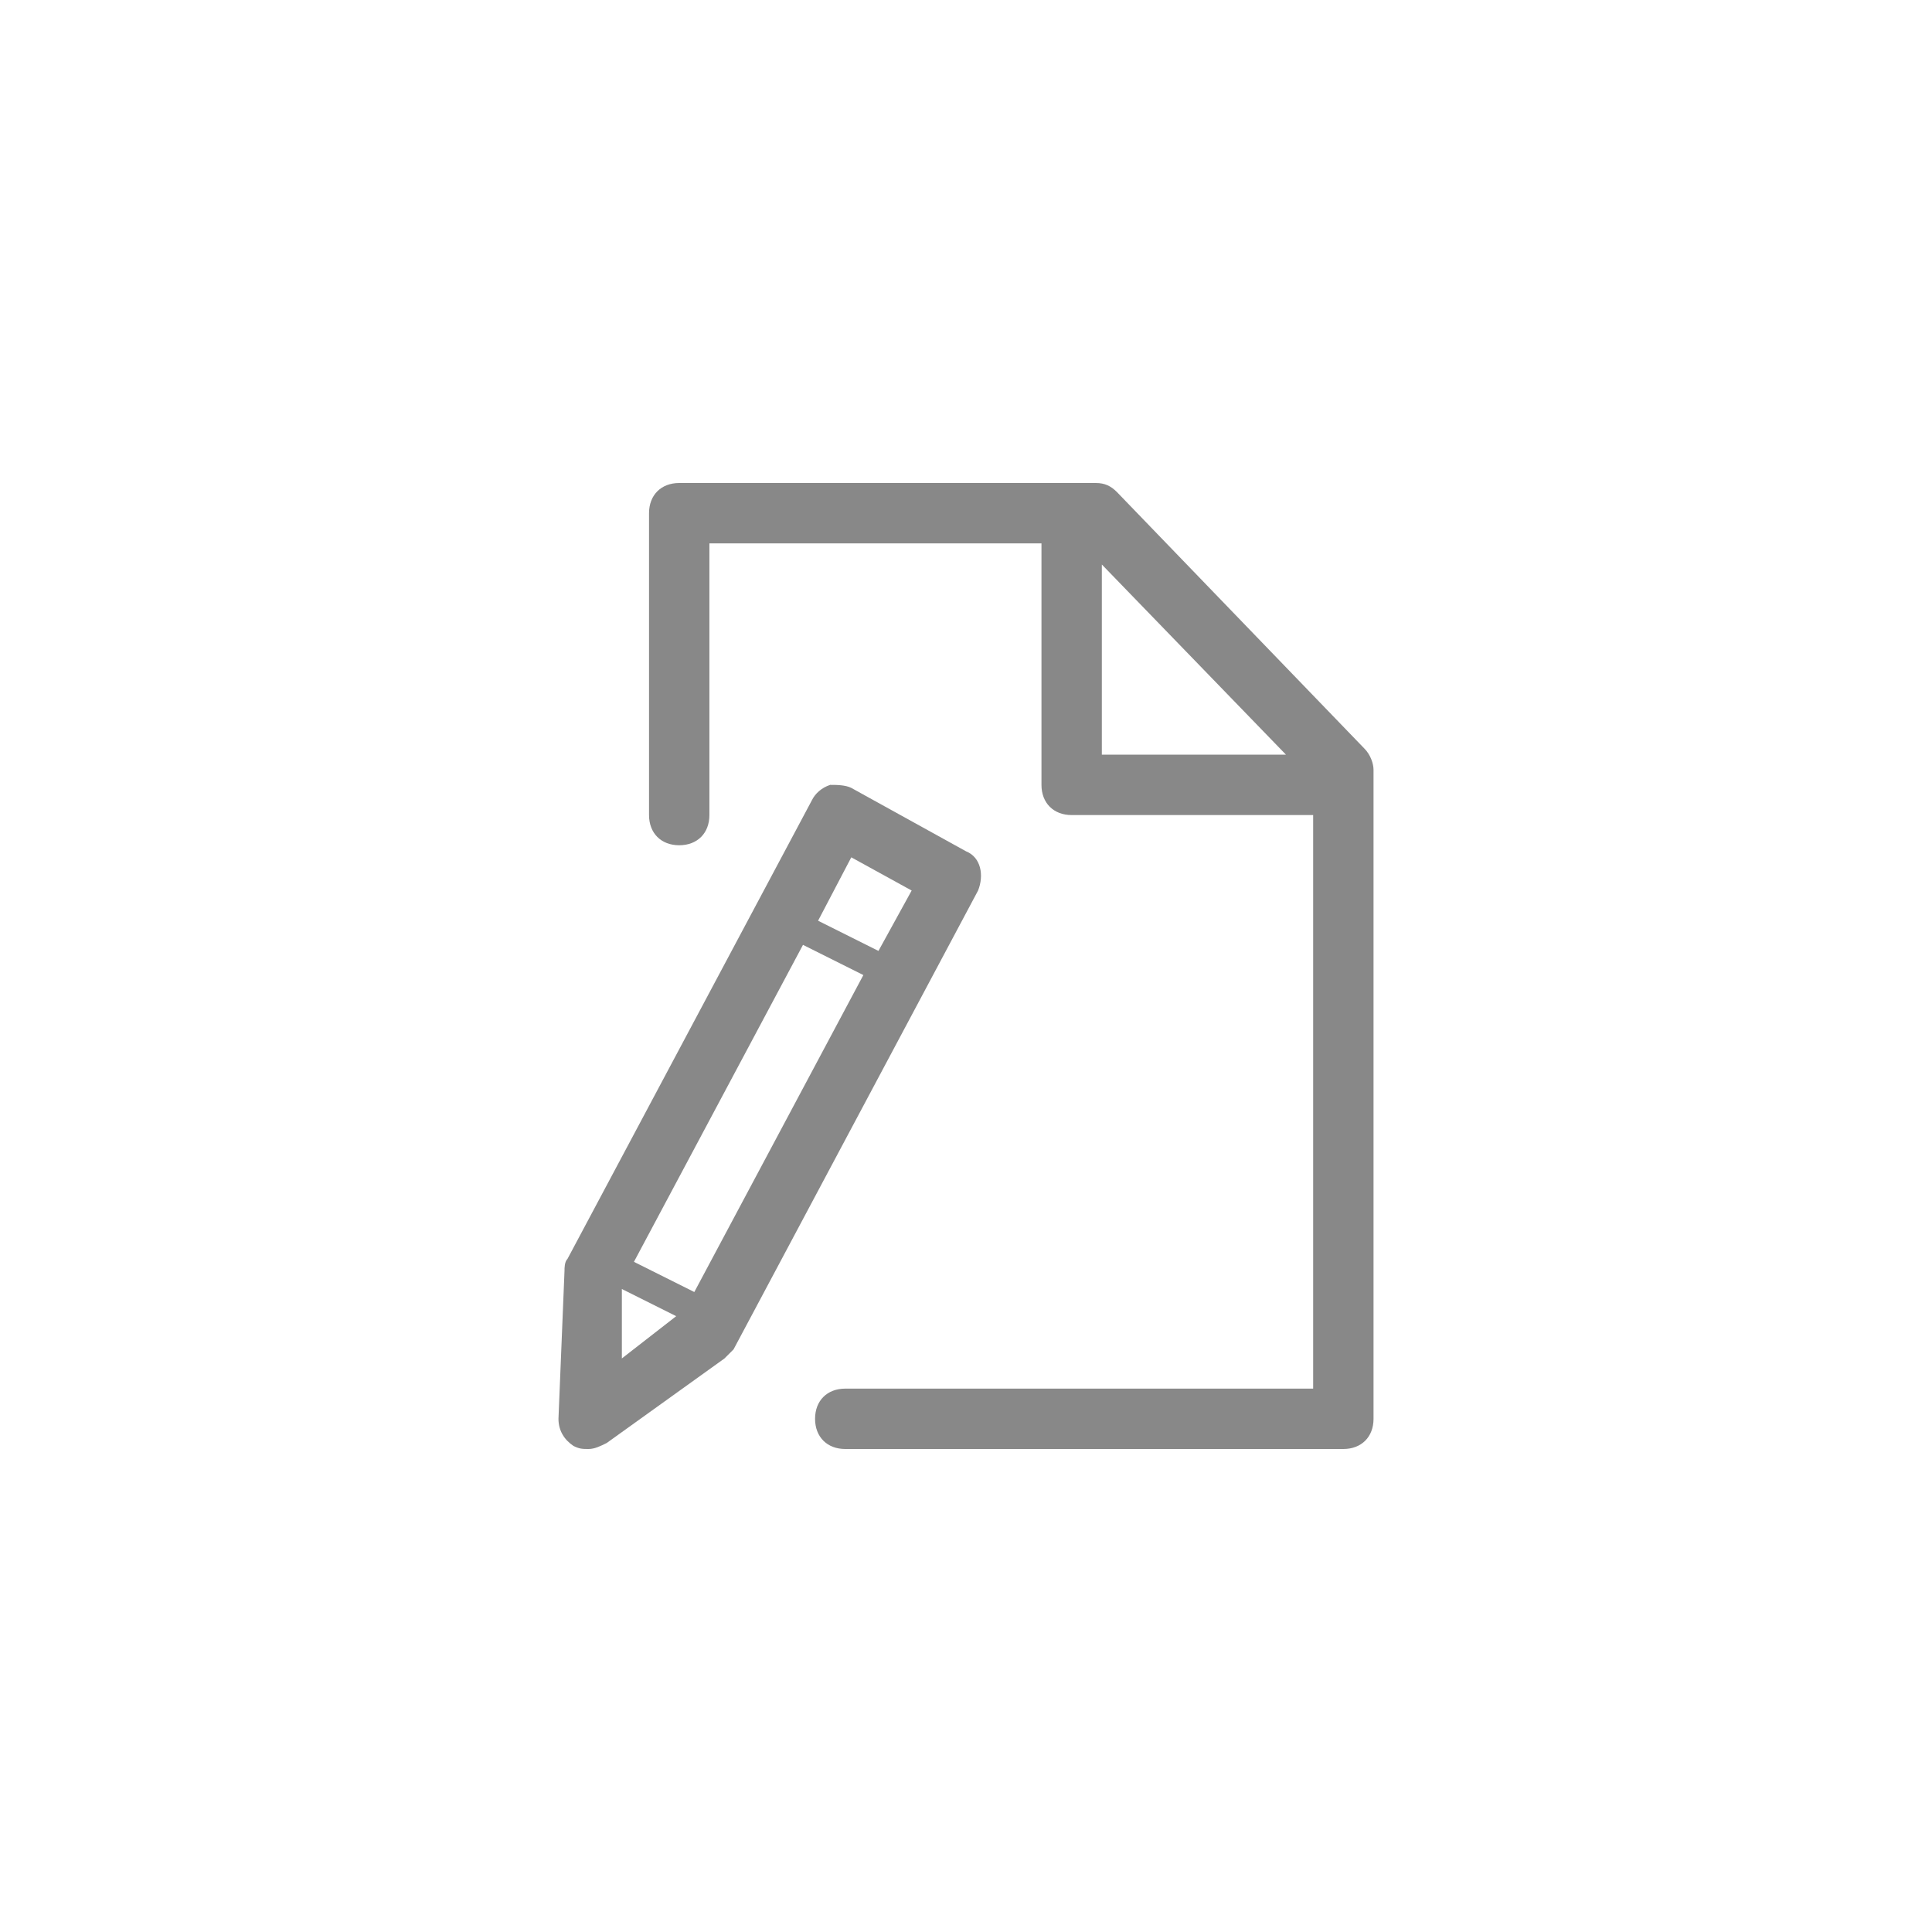 
	<svg xmlns="http://www.w3.org/2000/svg" xmlns:xlink="http://www.w3.org/1999/xlink" version="1.1" width="128" height="128" viewBox="0 0 100 100">



		        <defs>
		            
	<linearGradient id="picture-gradient" x1="0" y1="0" y2="1" x2="0" >
		<stop stop-color="#888888" offset="0%"/>
		<stop stop-color="#888888" offset="100%"/>
	</linearGradient>

		        </defs>

            <g transform="
                    translate(50 50)
                    translate(0 0)  scale(0.5)  
                    translate(-50 -50)
                    ">

            <g fill="url(#picture-gradient)">

                <g transform="scale(3.125) translate(2.5 0)" id="picture"><path d="M26.7 8.8L18.5.3c-.2-.2-.4-.3-.7-.3H4c-.6 0-1 .4-1 1v10c0 .6.4 1 1 1s1-.4 1-1V2h11v8c0 .6.4 1 1 1h8v19H9.5c-.6 0-1 .4-1 1s.4 1 1 1H26c.6 0 1-.4 1-1V9.5c0-.2-.1-.5-.3-.7zM18 2.7L24.1 9H18V2.7z M13.5 12.2l-3.8-2.1c-.2-.1-.5-.1-.7-.1-.3.1-.5.3-.6.5L.3 25.7c-.1.1-.1.3-.1.4L0 31c0 .4.2.7.5.9.2.1.3.1.5.1s.4-.1.6-.2L5.5 29l.3-.3 8.1-15.2c.2-.5.1-1.1-.4-1.3zm-9 14.6l-2-1 5.6-10.5 2 1-5.6 10.5zm-2.4-.1l1.8.9L2.1 29v-2.3zm8.5-11.2l-2-1 1.1-2.1 2 1.1-1.1 2z"/></g>

            </g>

            </g>


	</svg>
